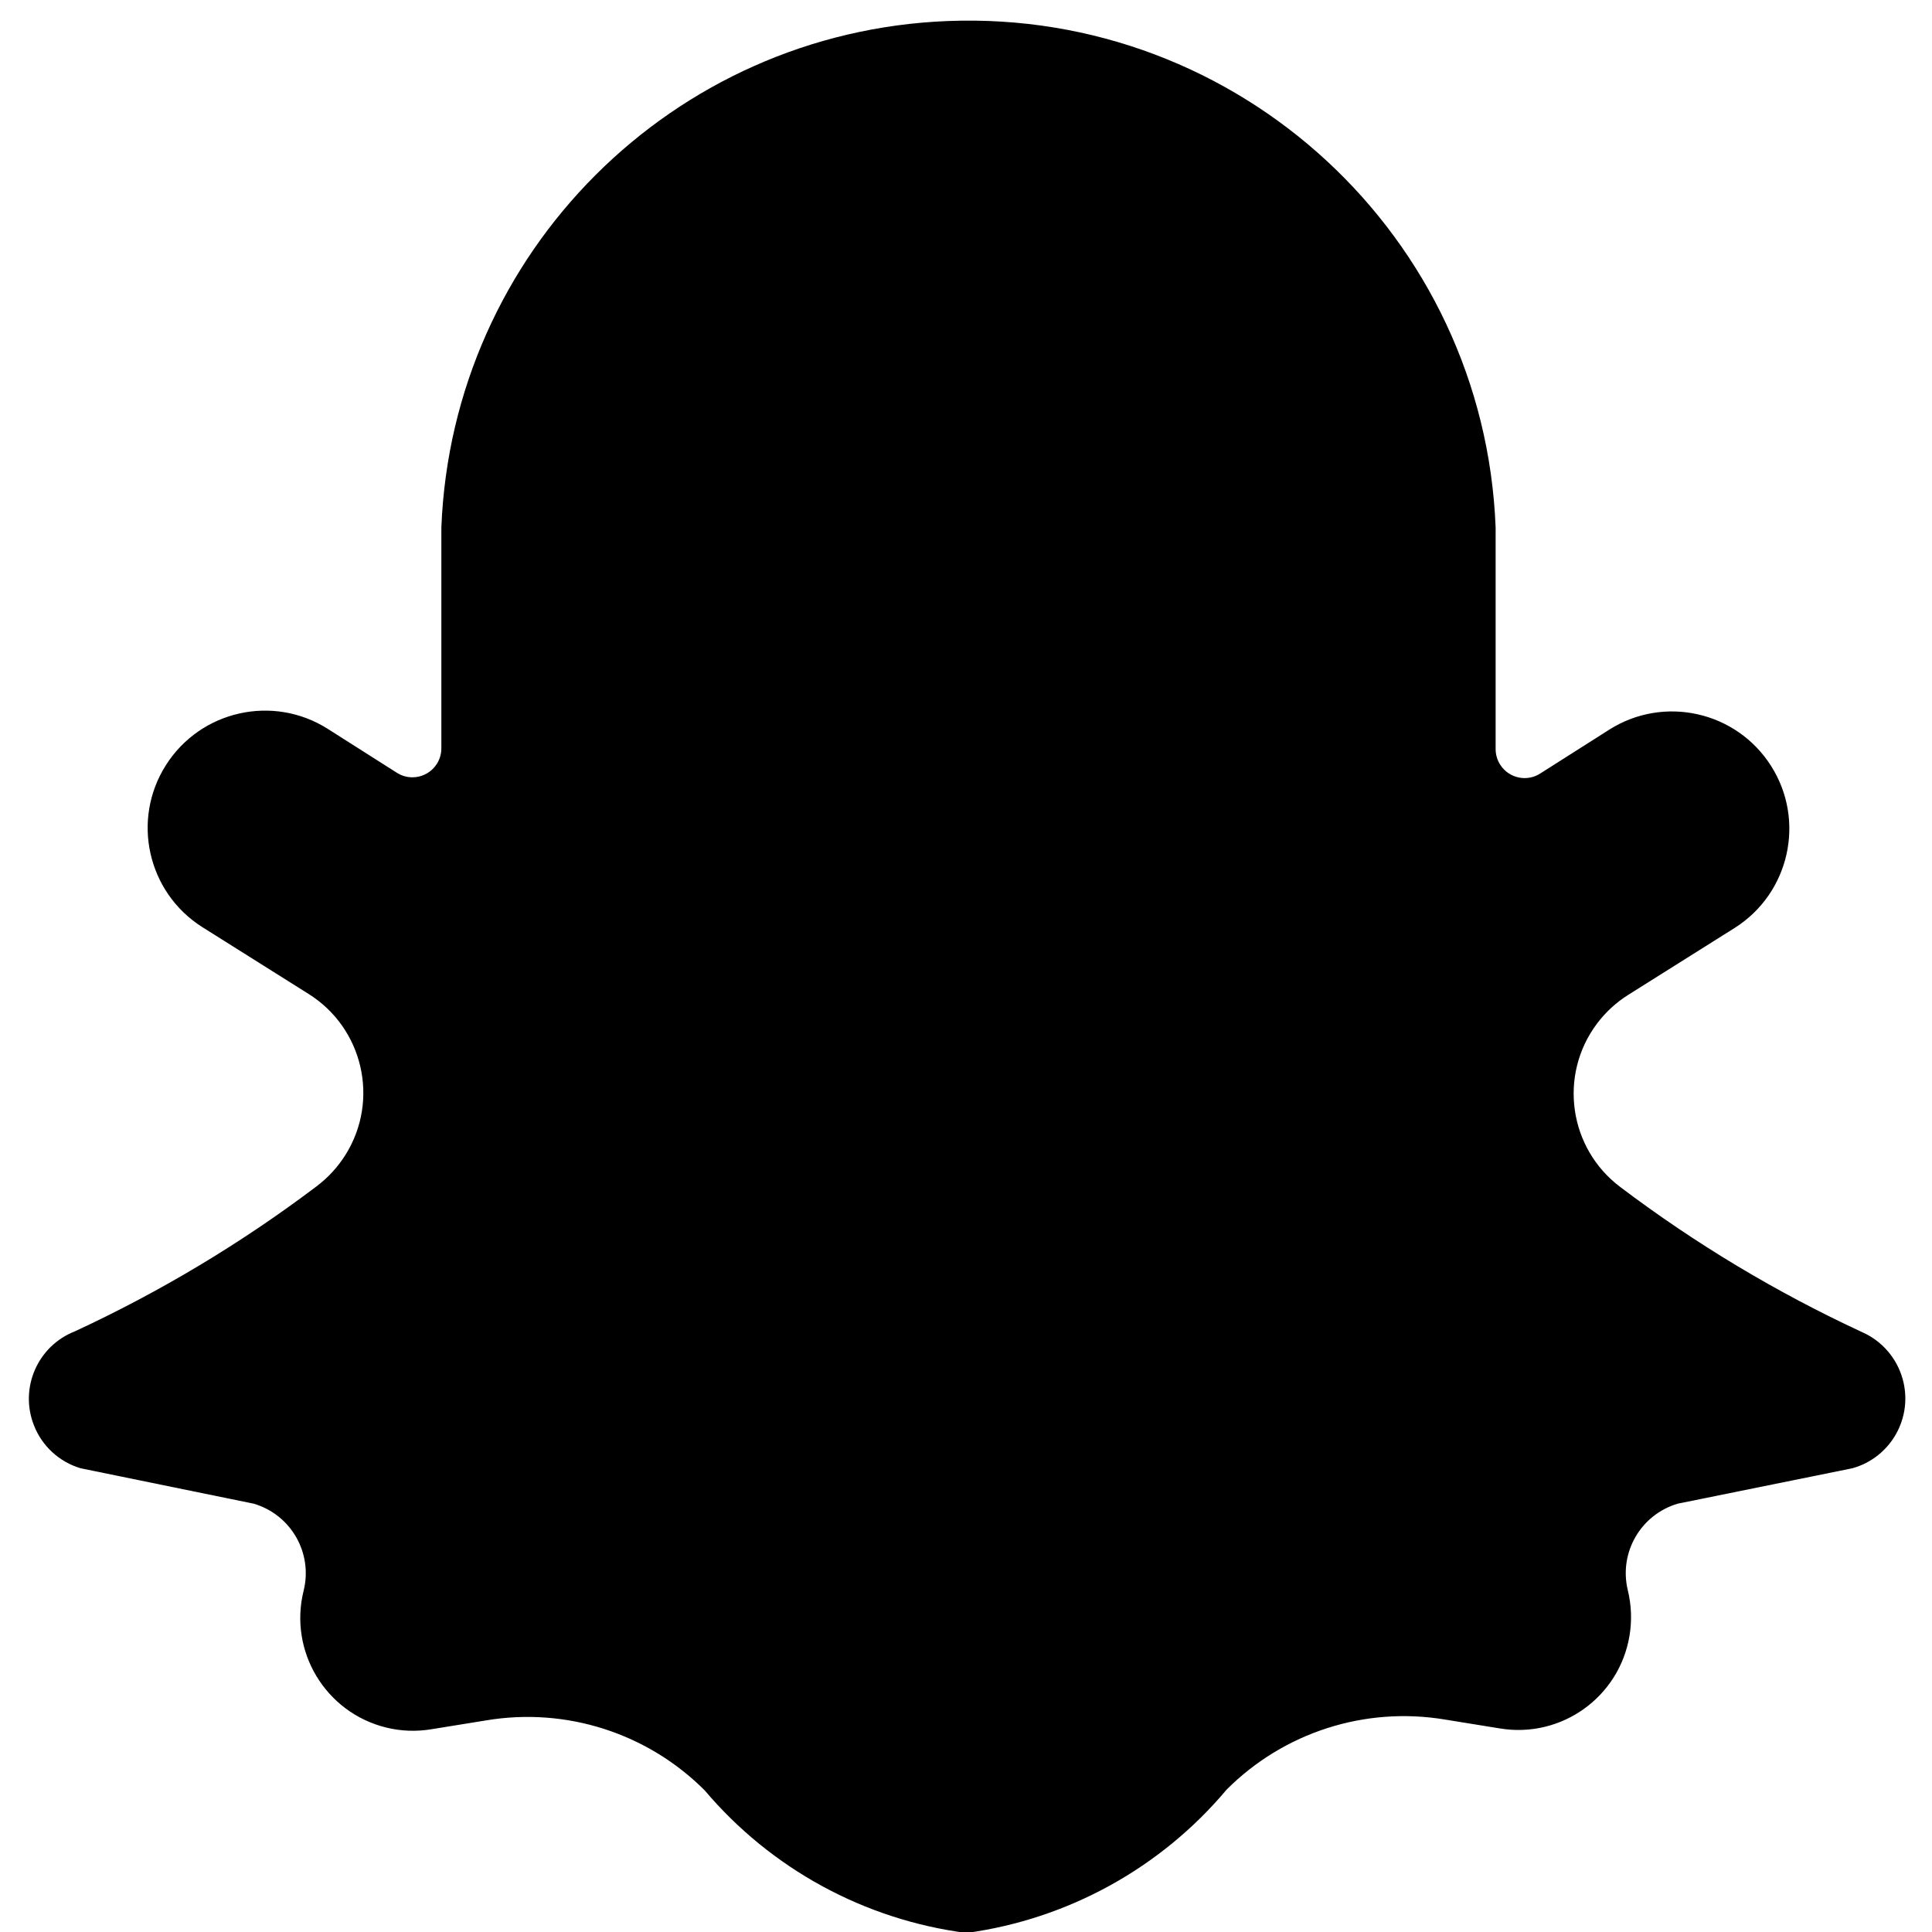 <svg xmlns="http://www.w3.org/2000/svg" xmlns:svgjs="http://svgjs.com/svgjs" xmlns:xlink="http://www.w3.org/1999/xlink" width="16" height="16" version="1.1" viewBox="0 0 16 16"><g><path fill="currentColor" stroke="none" stroke-linecap="round" stroke-linejoin="round" stroke-width="0" d="M20.83,18.67L23,18.23c0.479-0.134,0.758-0.631,0.623-1.11c-0.073-0.259-0.257-0.472-0.503-0.58 c-1.061-0.492-2.067-1.095-3-1.8c-0.641-0.48-0.772-1.389-0.292-2.03c0.107-0.143,0.24-0.265,0.392-0.36l1.32-0.83 c0.679-0.431,0.881-1.331,0.45-2.01c-0.431-0.679-1.331-0.881-2.01-0.45L19.13,9.6c-0.165,0.111-0.389,0.066-0.499-0.099 c-0.042-0.062-0.063-0.136-0.061-0.211V6.55c-0.141-3.615-3.186-6.43-6.801-6.289C8.353,0.394,5.614,3.133,5.48,6.55v2.73 c0.006,0.199-0.15,0.365-0.349,0.371C5.056,9.653,4.982,9.632,4.92,9.59L4.07,9.05C3.391,8.619,2.491,8.821,2.06,9.5 c-0.431,0.679-0.229,1.579,0.45,2.01l1.32,0.83c0.679,0.425,0.885,1.319,0.46,1.998c-0.095,0.152-0.217,0.284-0.36,0.392 c-0.933,0.705-1.939,1.308-3,1.8c-0.463,0.181-0.691,0.704-0.509,1.166C0.521,17.954,0.735,18.151,1,18.23l2.15,0.44 c0.463,0.136,0.736,0.612,0.62,1.08c-0.187,0.75,0.269,1.51,1.019,1.698c0.187,0.047,0.381,0.054,0.571,0.022l0.68-0.11 c0.991-0.165,2,0.159,2.71,0.87C9.575,23.205,10.734,23.836,12,24c1.26-0.172,2.412-0.806,3.23-1.78 c0.71-0.711,1.719-1.035,2.71-0.87l0.68,0.11c0.763,0.128,1.484-0.386,1.612-1.149c0.032-0.19,0.024-0.384-0.022-0.571 C20.1,19.275,20.372,18.806,20.83,18.67z" transform="matrix(0.667,0,0,0.667,0,0)"/></g></svg>